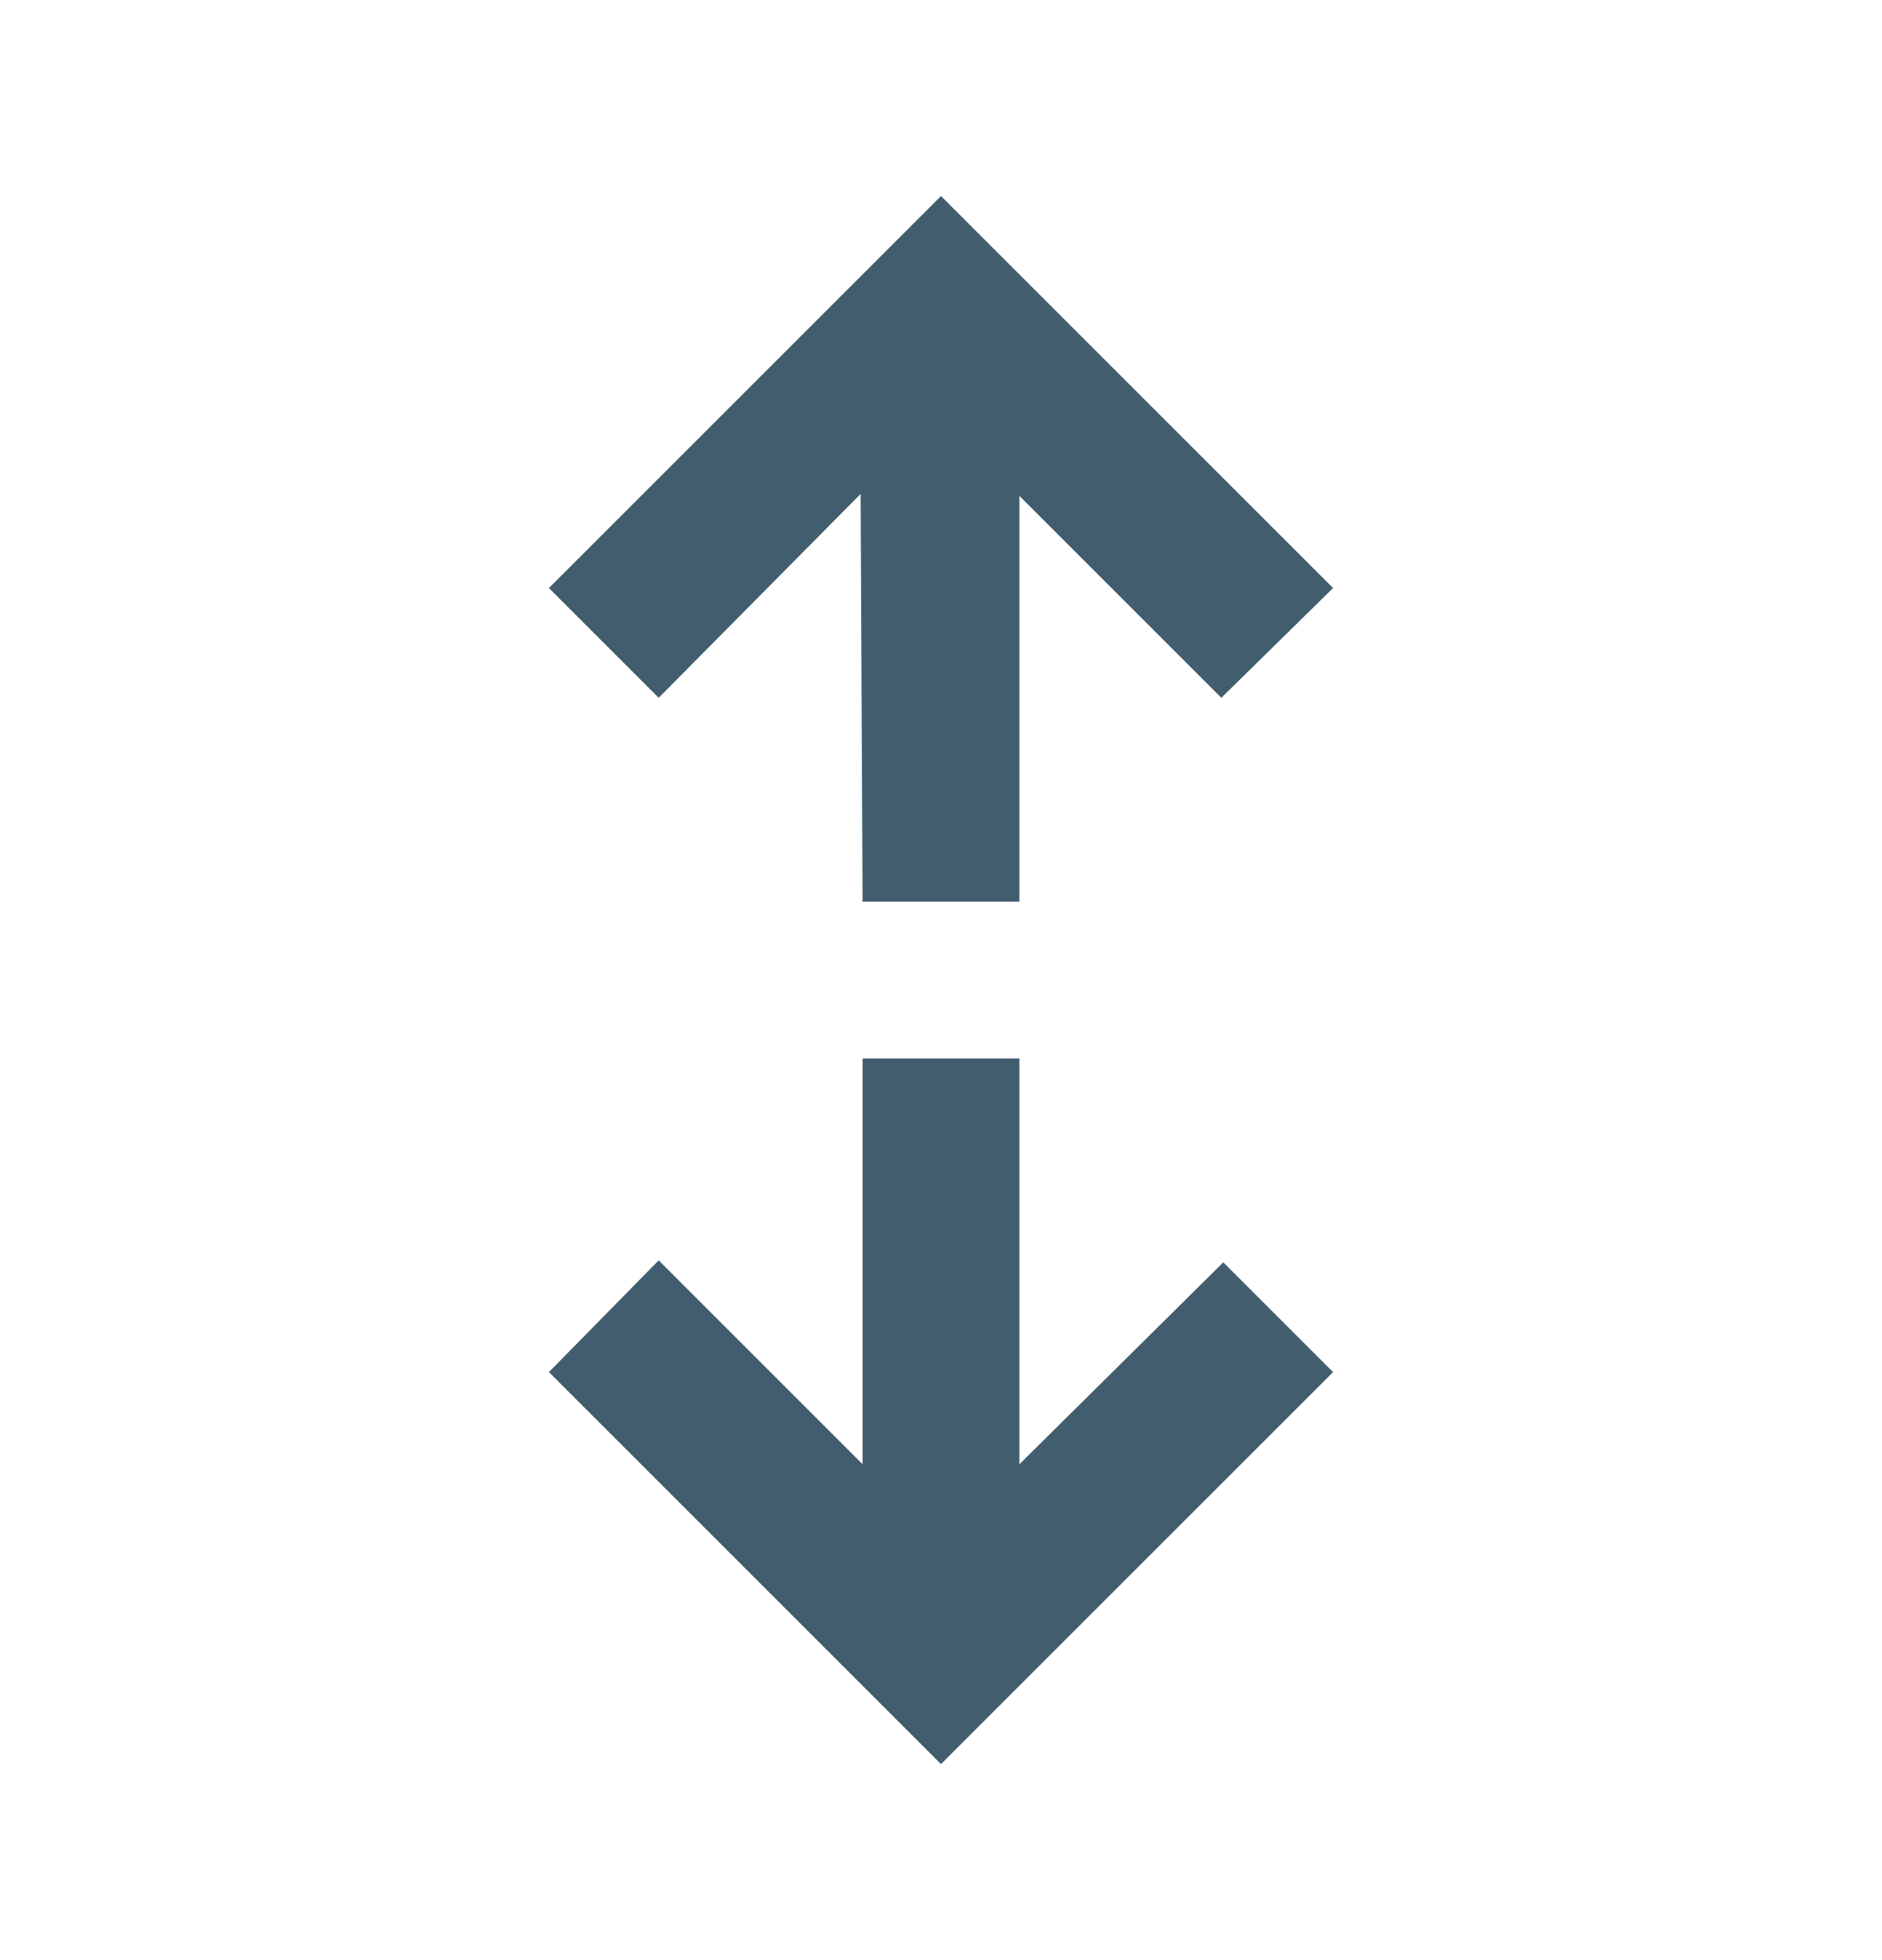 <svg width="24" height="25" viewBox="0 0 24 25" fill="none" xmlns="http://www.w3.org/2000/svg">
<mask id="mask0_489_6040" style="mask-type:alpha" maskUnits="userSpaceOnUse" x="0" y="0" width="24" height="25">
<rect y="24.5" width="24" height="24" transform="rotate(-90 0 24.5)" fill="#D9D9D9"/>
</mask>
<g mask="url(#mask0_489_6040)">
<path d="M17 17.5L12 22.5L7 17.5L8.4 16.075L11 18.675L11 13.5L13 13.5L13 18.675L15.6 16.1L17 17.5ZM17 7.5L15.575 8.9L13 6.325L13 11.5L11 11.5L10.975 6.3L8.4 8.9L7 7.5L12 2.5L17 7.5Z" fill="#425E6E"/>
</g>
</svg>

